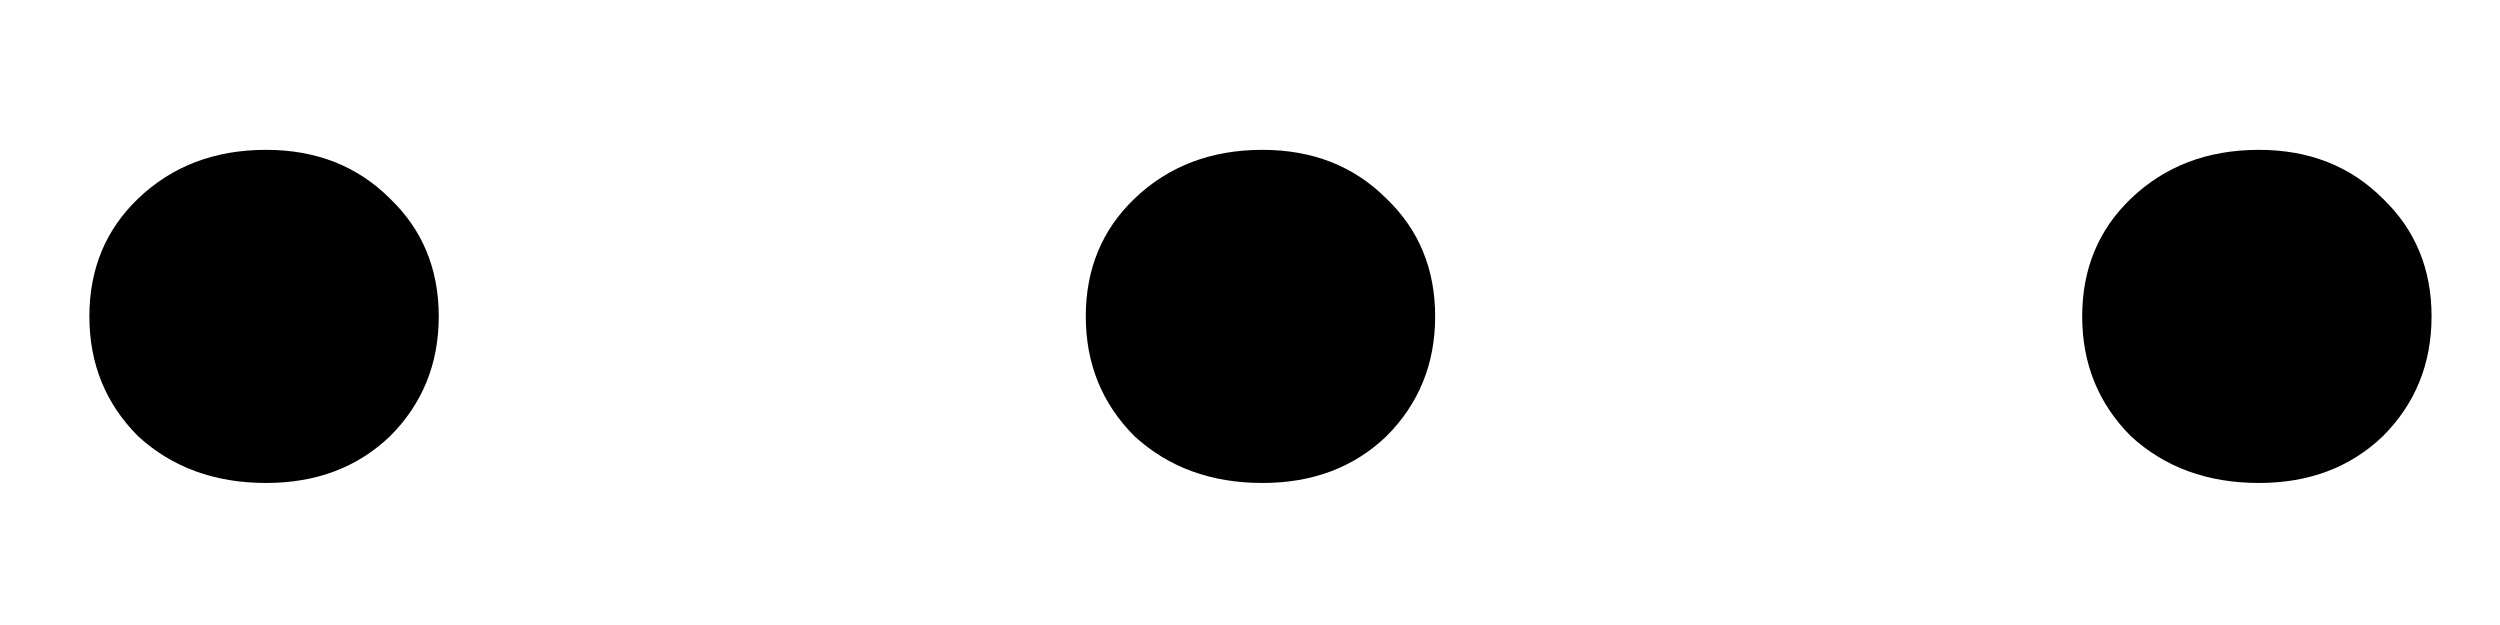 <svg width="16" height="4" viewBox="0 0 16 4" fill="none" xmlns="http://www.w3.org/2000/svg">
<path d="M1.703 3.091C1.374 3.091 1.101 2.991 0.884 2.792C0.676 2.584 0.572 2.328 0.572 2.025C0.572 1.722 0.676 1.47 0.884 1.271C1.101 1.063 1.374 0.959 1.703 0.959C2.024 0.959 2.288 1.063 2.496 1.271C2.704 1.47 2.808 1.722 2.808 2.025C2.808 2.328 2.704 2.584 2.496 2.792C2.288 2.991 2.024 3.091 1.703 3.091ZM8.08 3.091C7.751 3.091 7.478 2.991 7.261 2.792C7.053 2.584 6.949 2.328 6.949 2.025C6.949 1.722 7.053 1.47 7.261 1.271C7.478 1.063 7.751 0.959 8.08 0.959C8.401 0.959 8.665 1.063 8.873 1.271C9.081 1.47 9.185 1.722 9.185 2.025C9.185 2.328 9.081 2.584 8.873 2.792C8.665 2.991 8.401 3.091 8.08 3.091ZM14.457 3.091C14.128 3.091 13.855 2.991 13.638 2.792C13.43 2.584 13.326 2.328 13.326 2.025C13.326 1.722 13.43 1.47 13.638 1.271C13.855 1.063 14.128 0.959 14.457 0.959C14.778 0.959 15.042 1.063 15.25 1.271C15.458 1.47 15.562 1.722 15.562 2.025C15.562 2.328 15.458 2.584 15.25 2.792C15.042 2.991 14.778 3.091 14.457 3.091Z" fill="black"/>
</svg>
